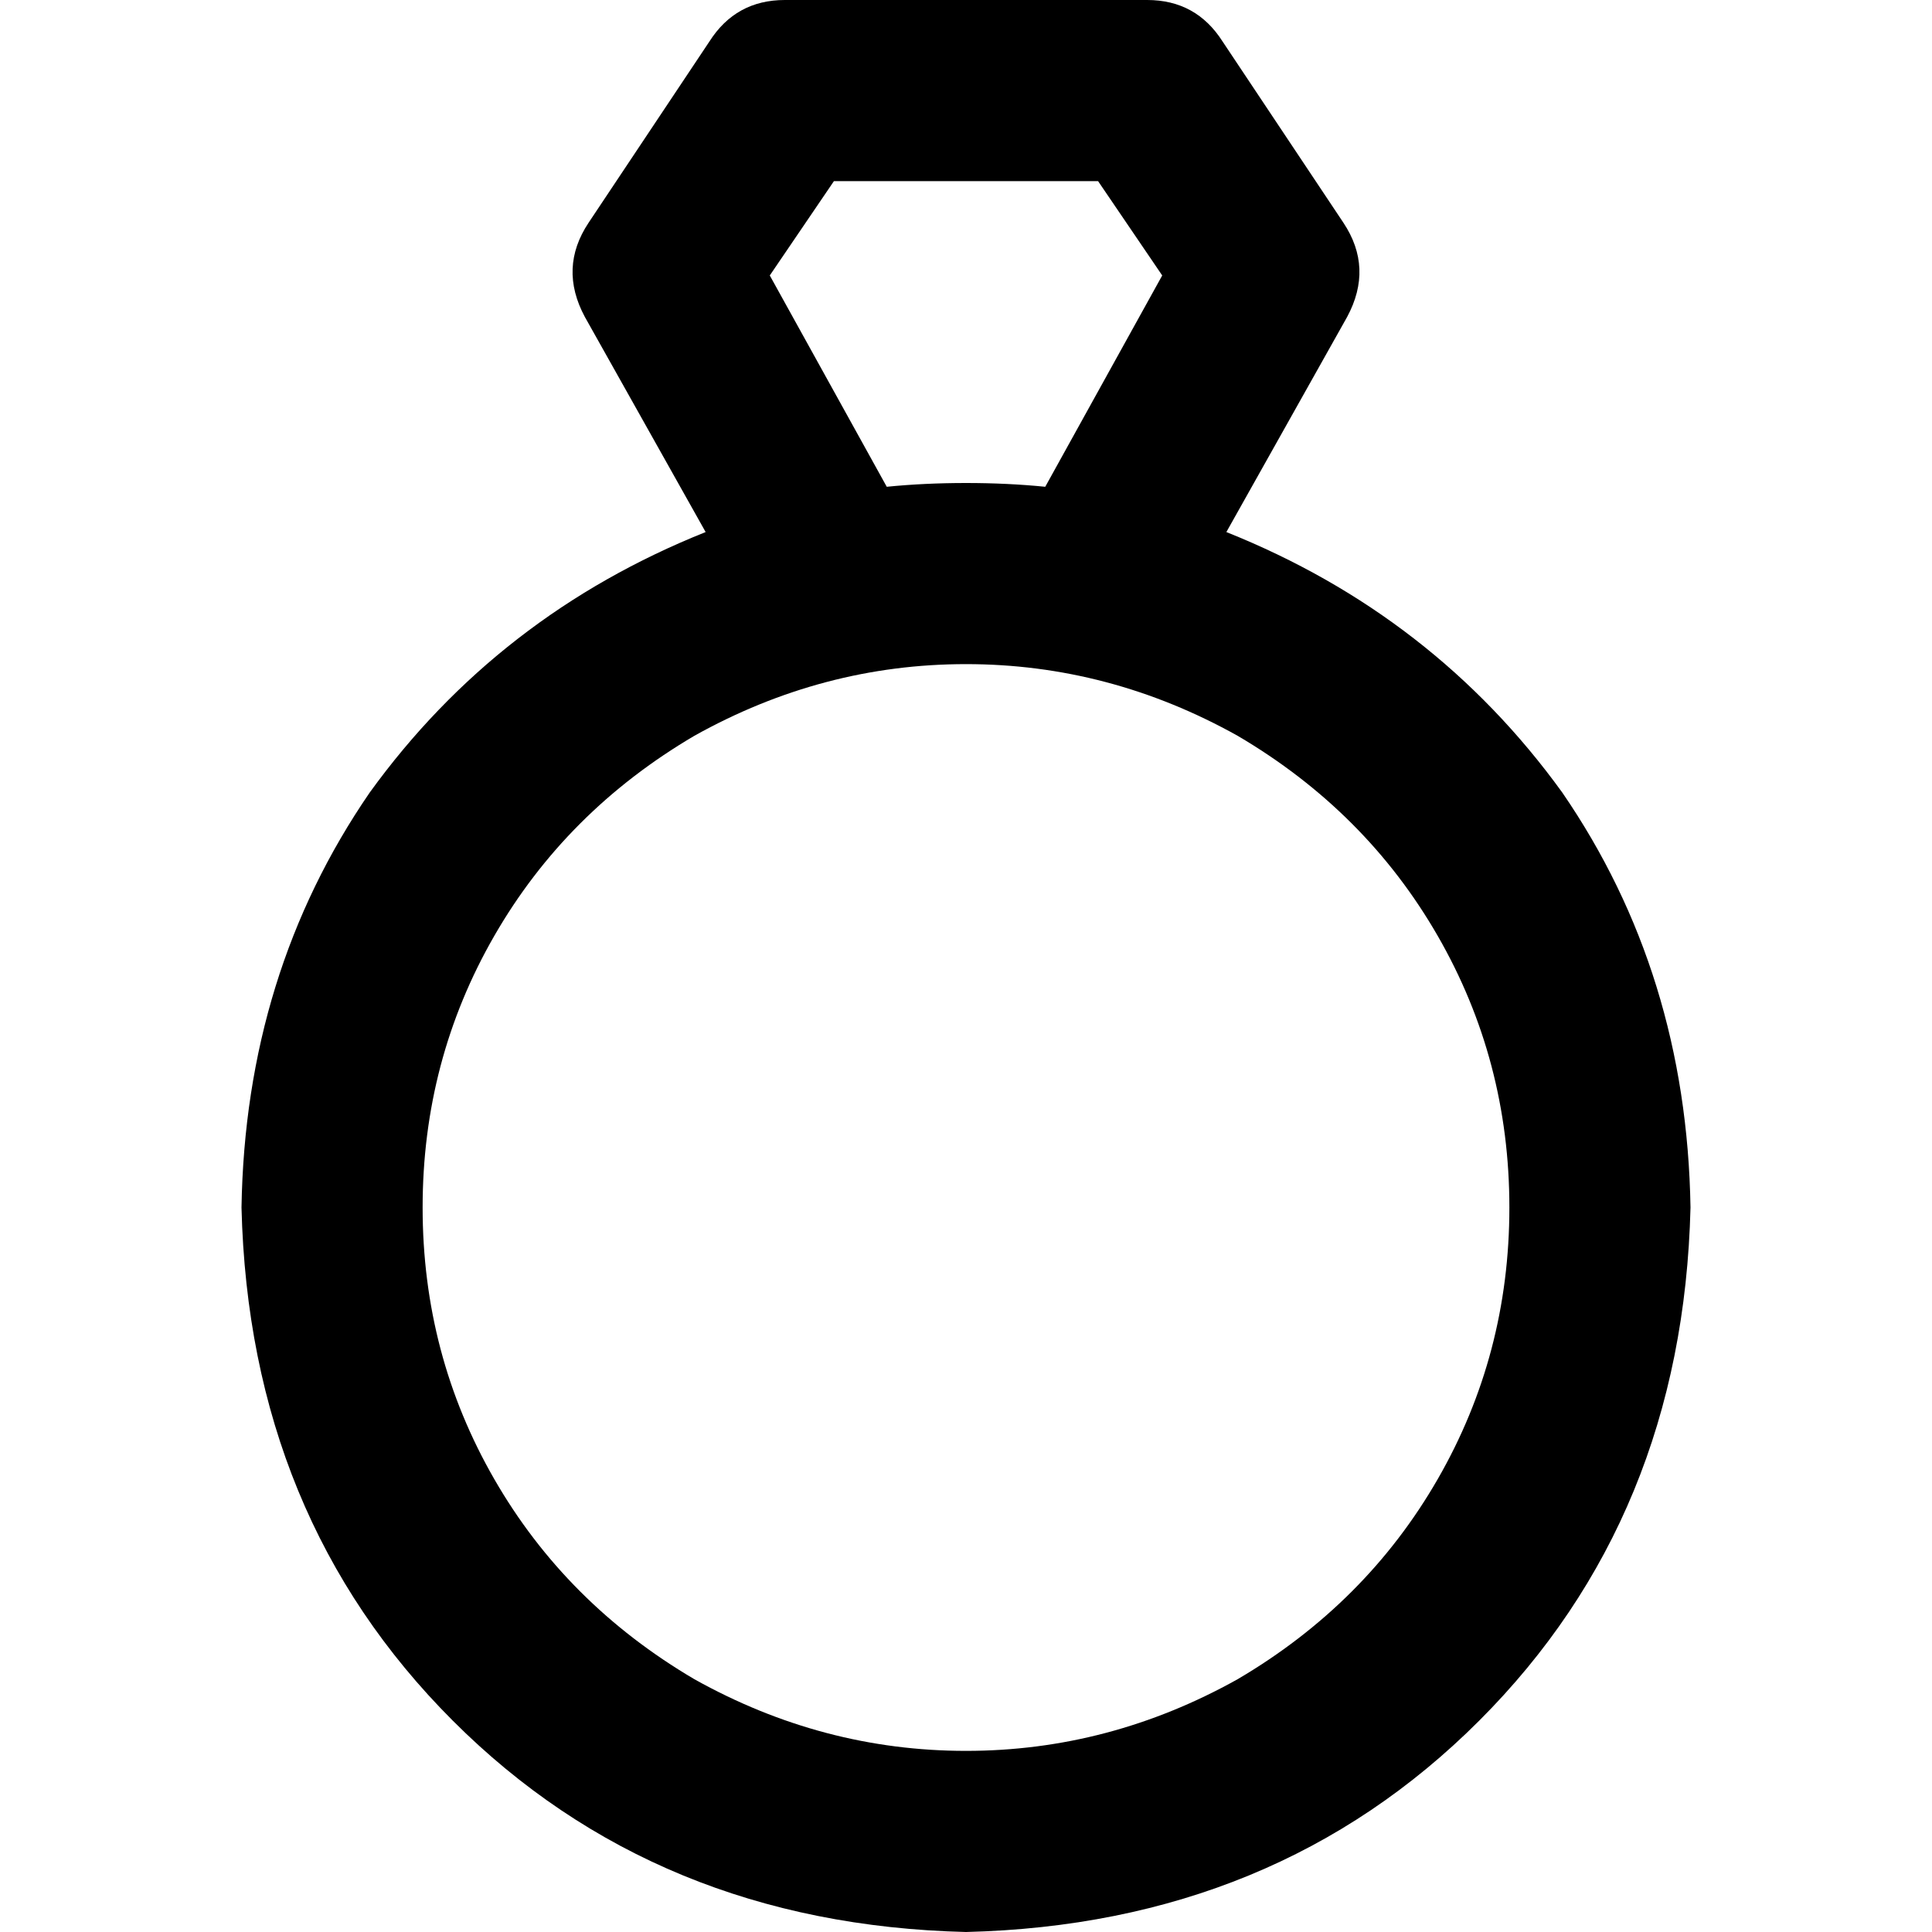 <svg xmlns="http://www.w3.org/2000/svg" viewBox="0 0 512 512">
  <path d="M 208 0 Q 195 0 188 11 L 156 59 Q 148 71 155 84 L 187 141 Q 132 163 98 210 Q 65 258 64 320 Q 66 402 120 456 Q 174 510 256 512 Q 338 510 392 456 Q 446 402 448 320 Q 447 258 414 210 Q 380 163 325 141 L 357 84 Q 364 71 356 59 L 324 11 Q 317 0 304 0 L 208 0 L 208 0 Z M 277 129 Q 267 128 256 128 Q 245 128 235 129 L 204 73 L 221 48 L 291 48 L 308 73 L 277 129 L 277 129 Z M 112 320 Q 112 281 131 248 L 131 248 Q 150 215 184 195 Q 218 176 256 176 Q 294 176 328 195 Q 362 215 381 248 Q 400 281 400 320 Q 400 359 381 392 Q 362 425 328 445 Q 294 464 256 464 Q 218 464 184 445 Q 150 425 131 392 Q 112 359 112 320 L 112 320 Z" />
</svg>